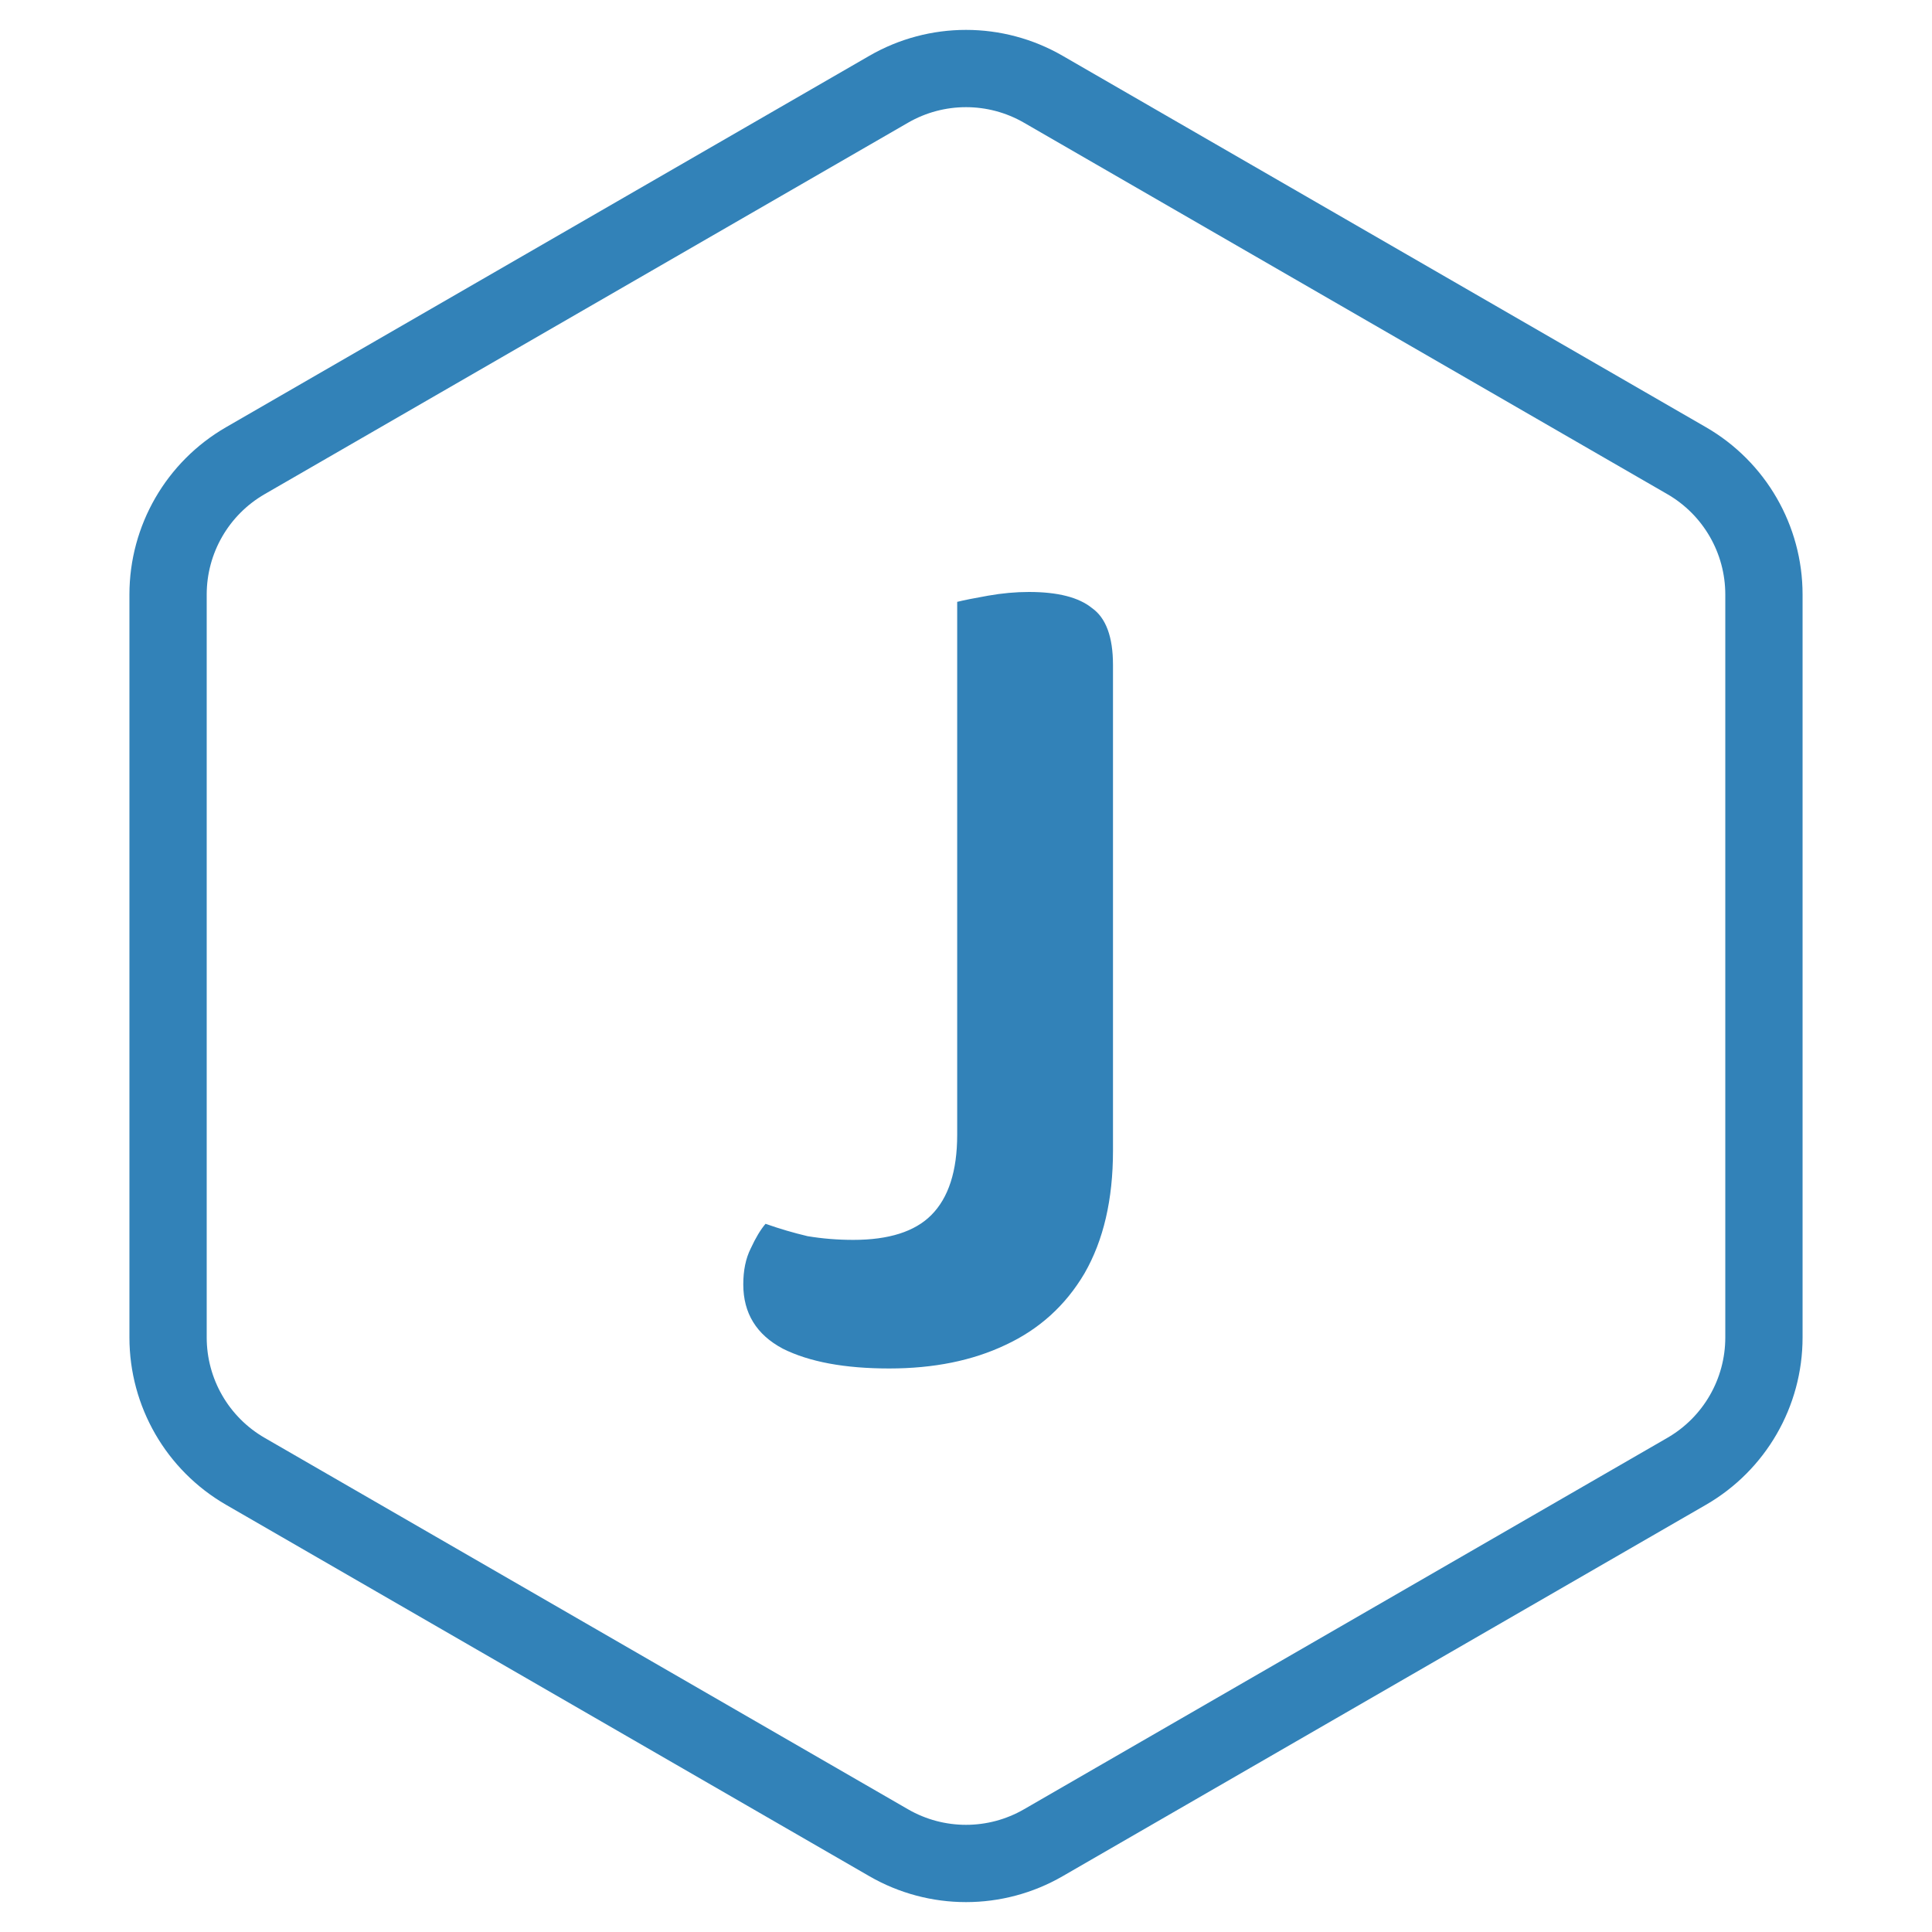<svg width="100" height="100" viewBox="0 0 100 100" fill="none" xmlns="http://www.w3.org/2000/svg">
<path d="M46 4.619C48.475 3.19 51.525 3.19 54 4.619L87.301 23.845C89.776 25.274 91.301 27.915 91.301 30.773V69.227C91.301 72.085 89.776 74.726 87.301 76.155L54 95.381C51.525 96.81 48.475 96.81 46 95.381L12.699 76.155C10.223 74.726 8.699 72.085 8.699 69.227V30.773C8.699 27.915 10.223 25.274 12.699 23.845L46 4.619Z" stroke="#3282B8" stroke-width="4"/>
<path d="M49.544 51.504H57.608V59.568C57.608 62.085 57.117 64.197 56.136 65.904C55.155 67.568 53.789 68.805 52.04 69.616C50.333 70.427 48.328 70.832 46.024 70.832C43.72 70.832 41.885 70.491 40.52 69.808C39.155 69.083 38.472 67.973 38.472 66.48C38.472 65.755 38.6 65.136 38.856 64.624C39.112 64.069 39.368 63.643 39.624 63.344C40.349 63.6 41.075 63.813 41.8 63.984C42.568 64.112 43.357 64.176 44.168 64.176C46.003 64.176 47.347 63.749 48.2 62.896C49.096 62 49.544 60.613 49.544 58.736V51.504ZM57.608 54.64H49.544V31.152C49.885 31.067 50.419 30.96 51.144 30.832C51.869 30.704 52.573 30.64 53.256 30.64C54.749 30.64 55.837 30.917 56.52 31.472C57.245 31.984 57.608 32.965 57.608 34.416V54.64Z" fill="#3282B8"/>
</svg>

